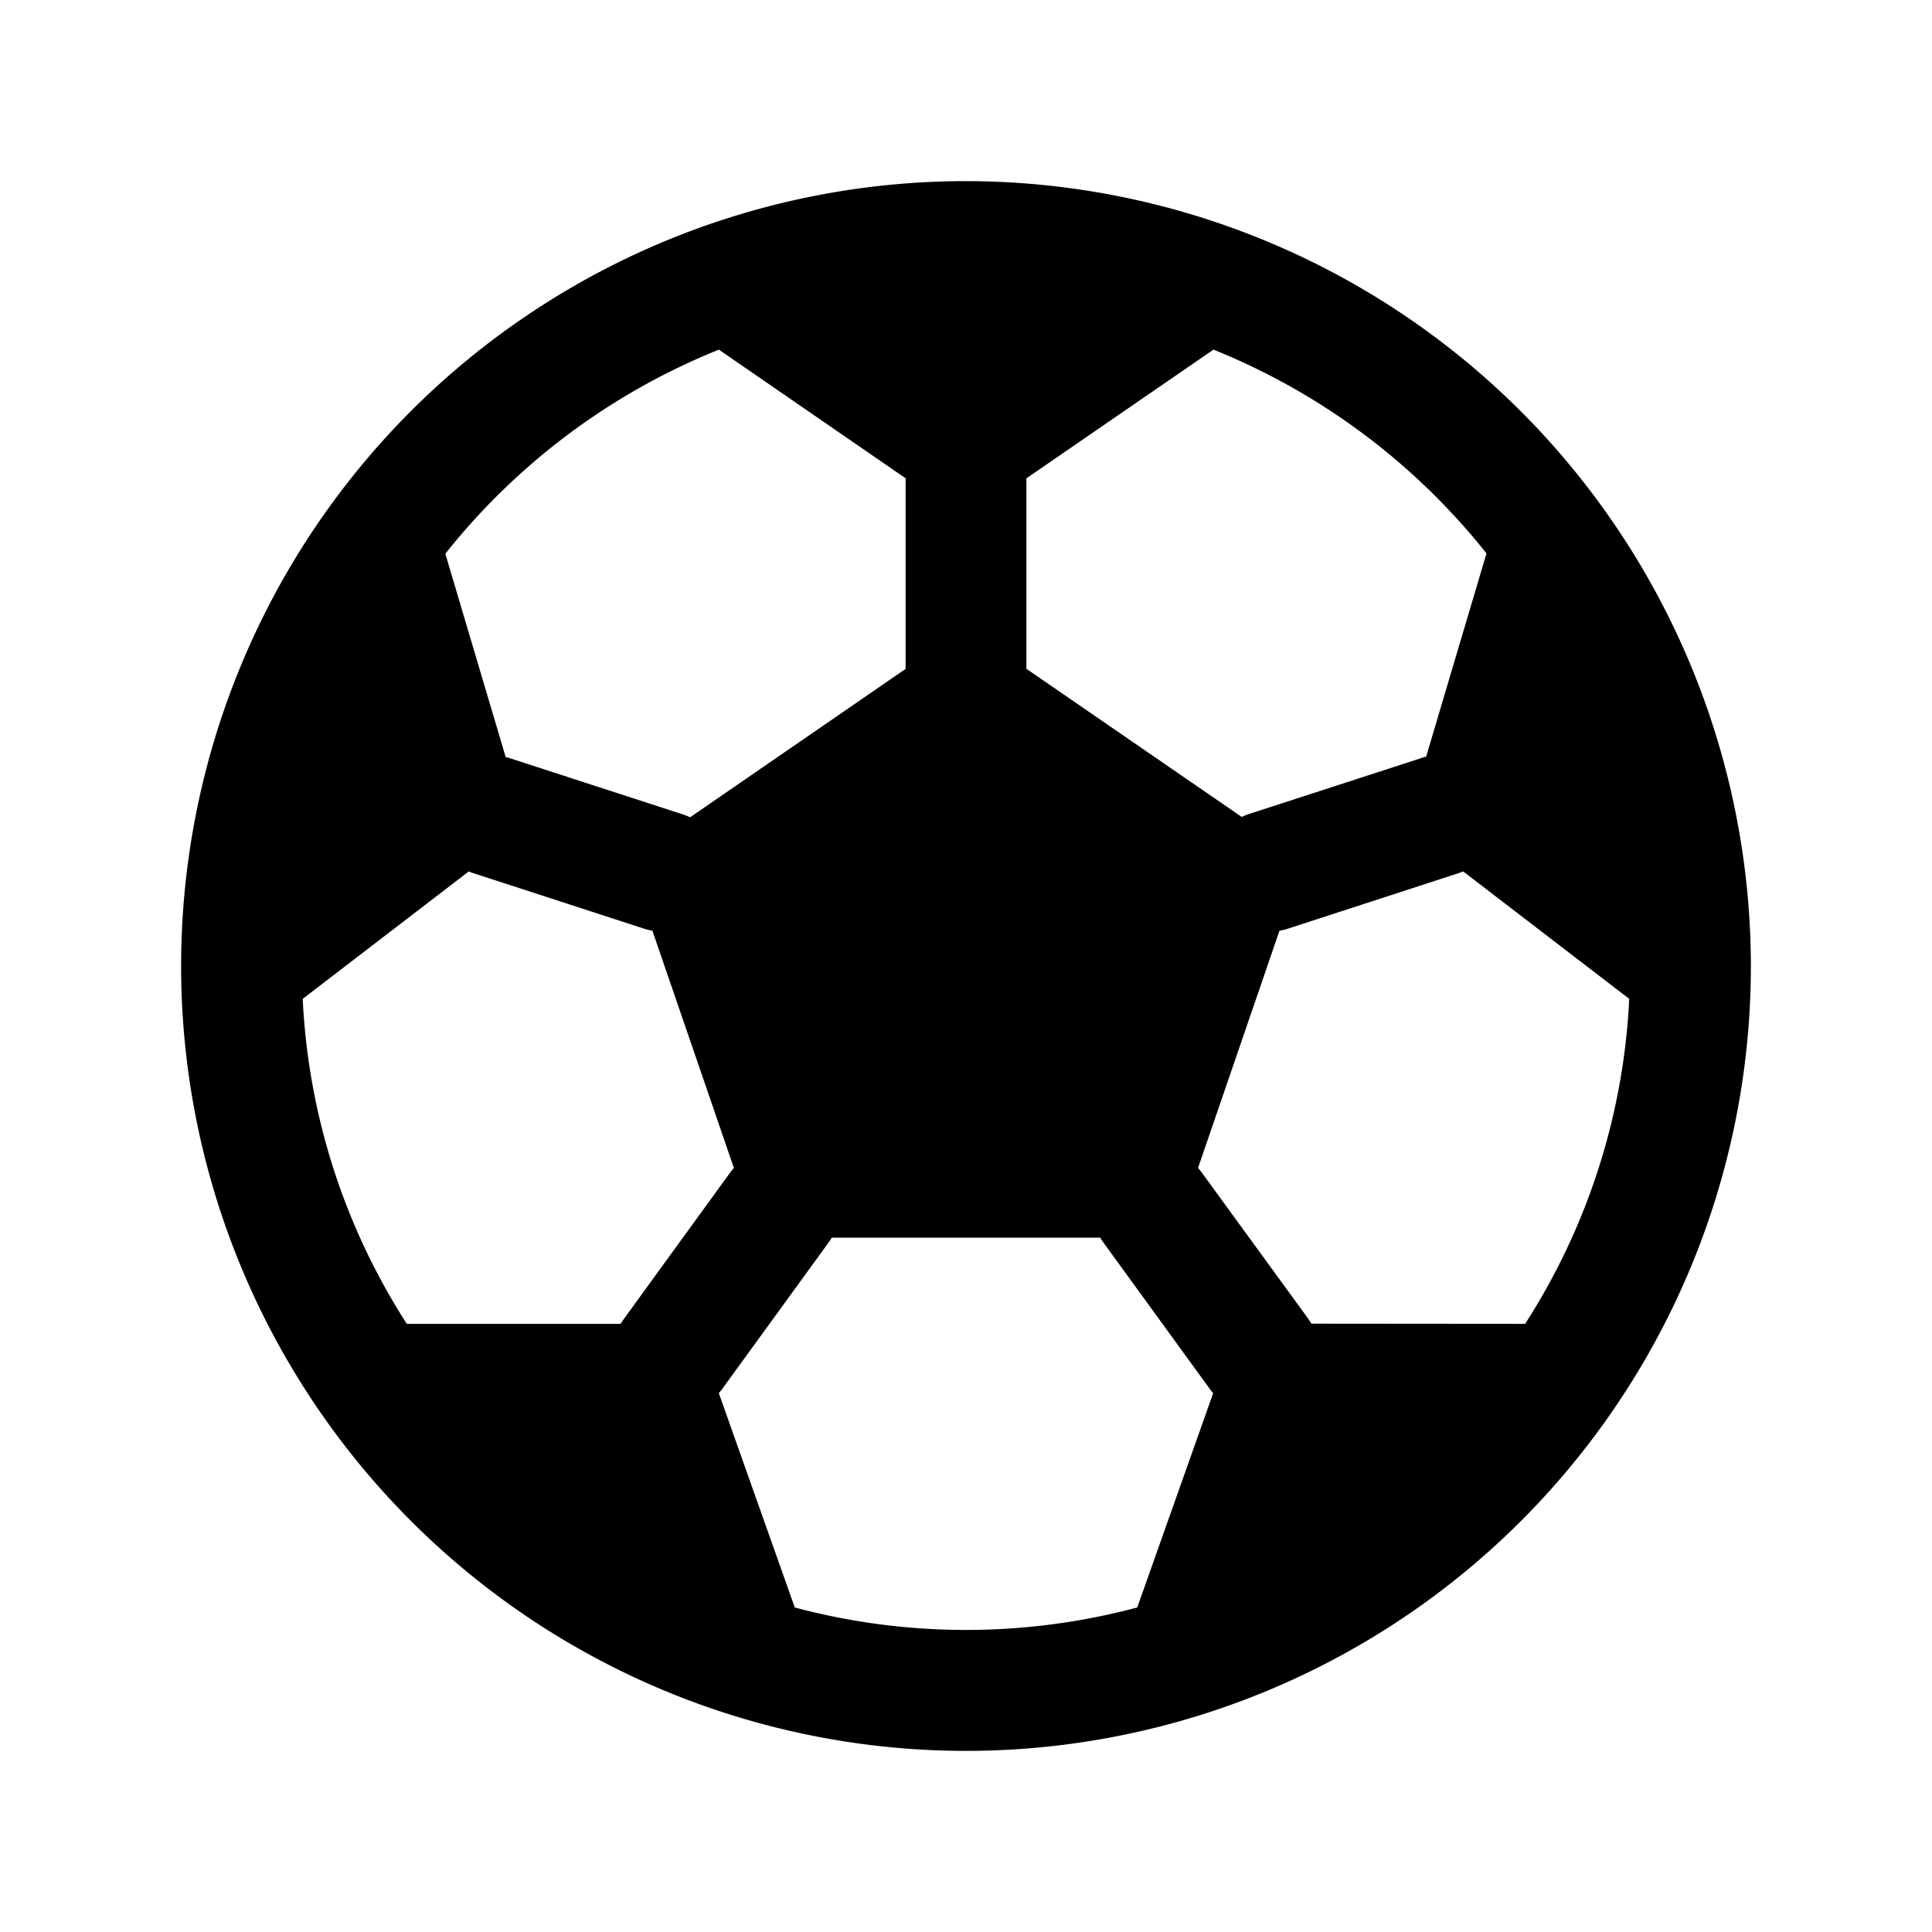 <svg xmlns="http://www.w3.org/2000/svg" fill="none" viewBox="0 0 32 32">
  <path fill="#000" d="M16 3a13 13 0 1 0 13 13A13.013 13.013 0 0 0 16 3m1 4.923 3.099-2.132a11.05 11.05 0 0 1 4.522 3.375l-1 3.368c-.025 0-.051.012-.076.021l-2.853.926a1 1 0 0 0-.125.05L17 11.077V7.924zM11.905 5.79 15 7.922v3.157l-3.57 2.458a1 1 0 0 0-.125-.05l-2.852-.926q-.038-.013-.077-.021l-1-3.368a11.05 11.05 0 0 1 4.529-3.38zM10.28 21.927H6.738a10.9 10.9 0 0 1-1.724-5.383l2.75-2.11q.035.016.072.027l2.854.928q.057.016.116.027l1.349 3.928-.055.069-1.762 2.426a1 1 0 0 0-.058.088m8.556 4.698a11 11 0 0 1-5.672 0l-1.258-3.55.049-.06 1.764-2.428a1 1 0 0 0 .057-.087h4.448q.026.046.057.087l1.764 2.428q.023.03.049.06zm2.884-4.701a1 1 0 0 0-.057-.089l-1.764-2.422-.055-.07 1.348-3.927a1 1 0 0 0 .117-.027l2.854-.928.072-.027 2.75 2.11a10.9 10.9 0 0 1-1.724 5.383z"/>
</svg>
